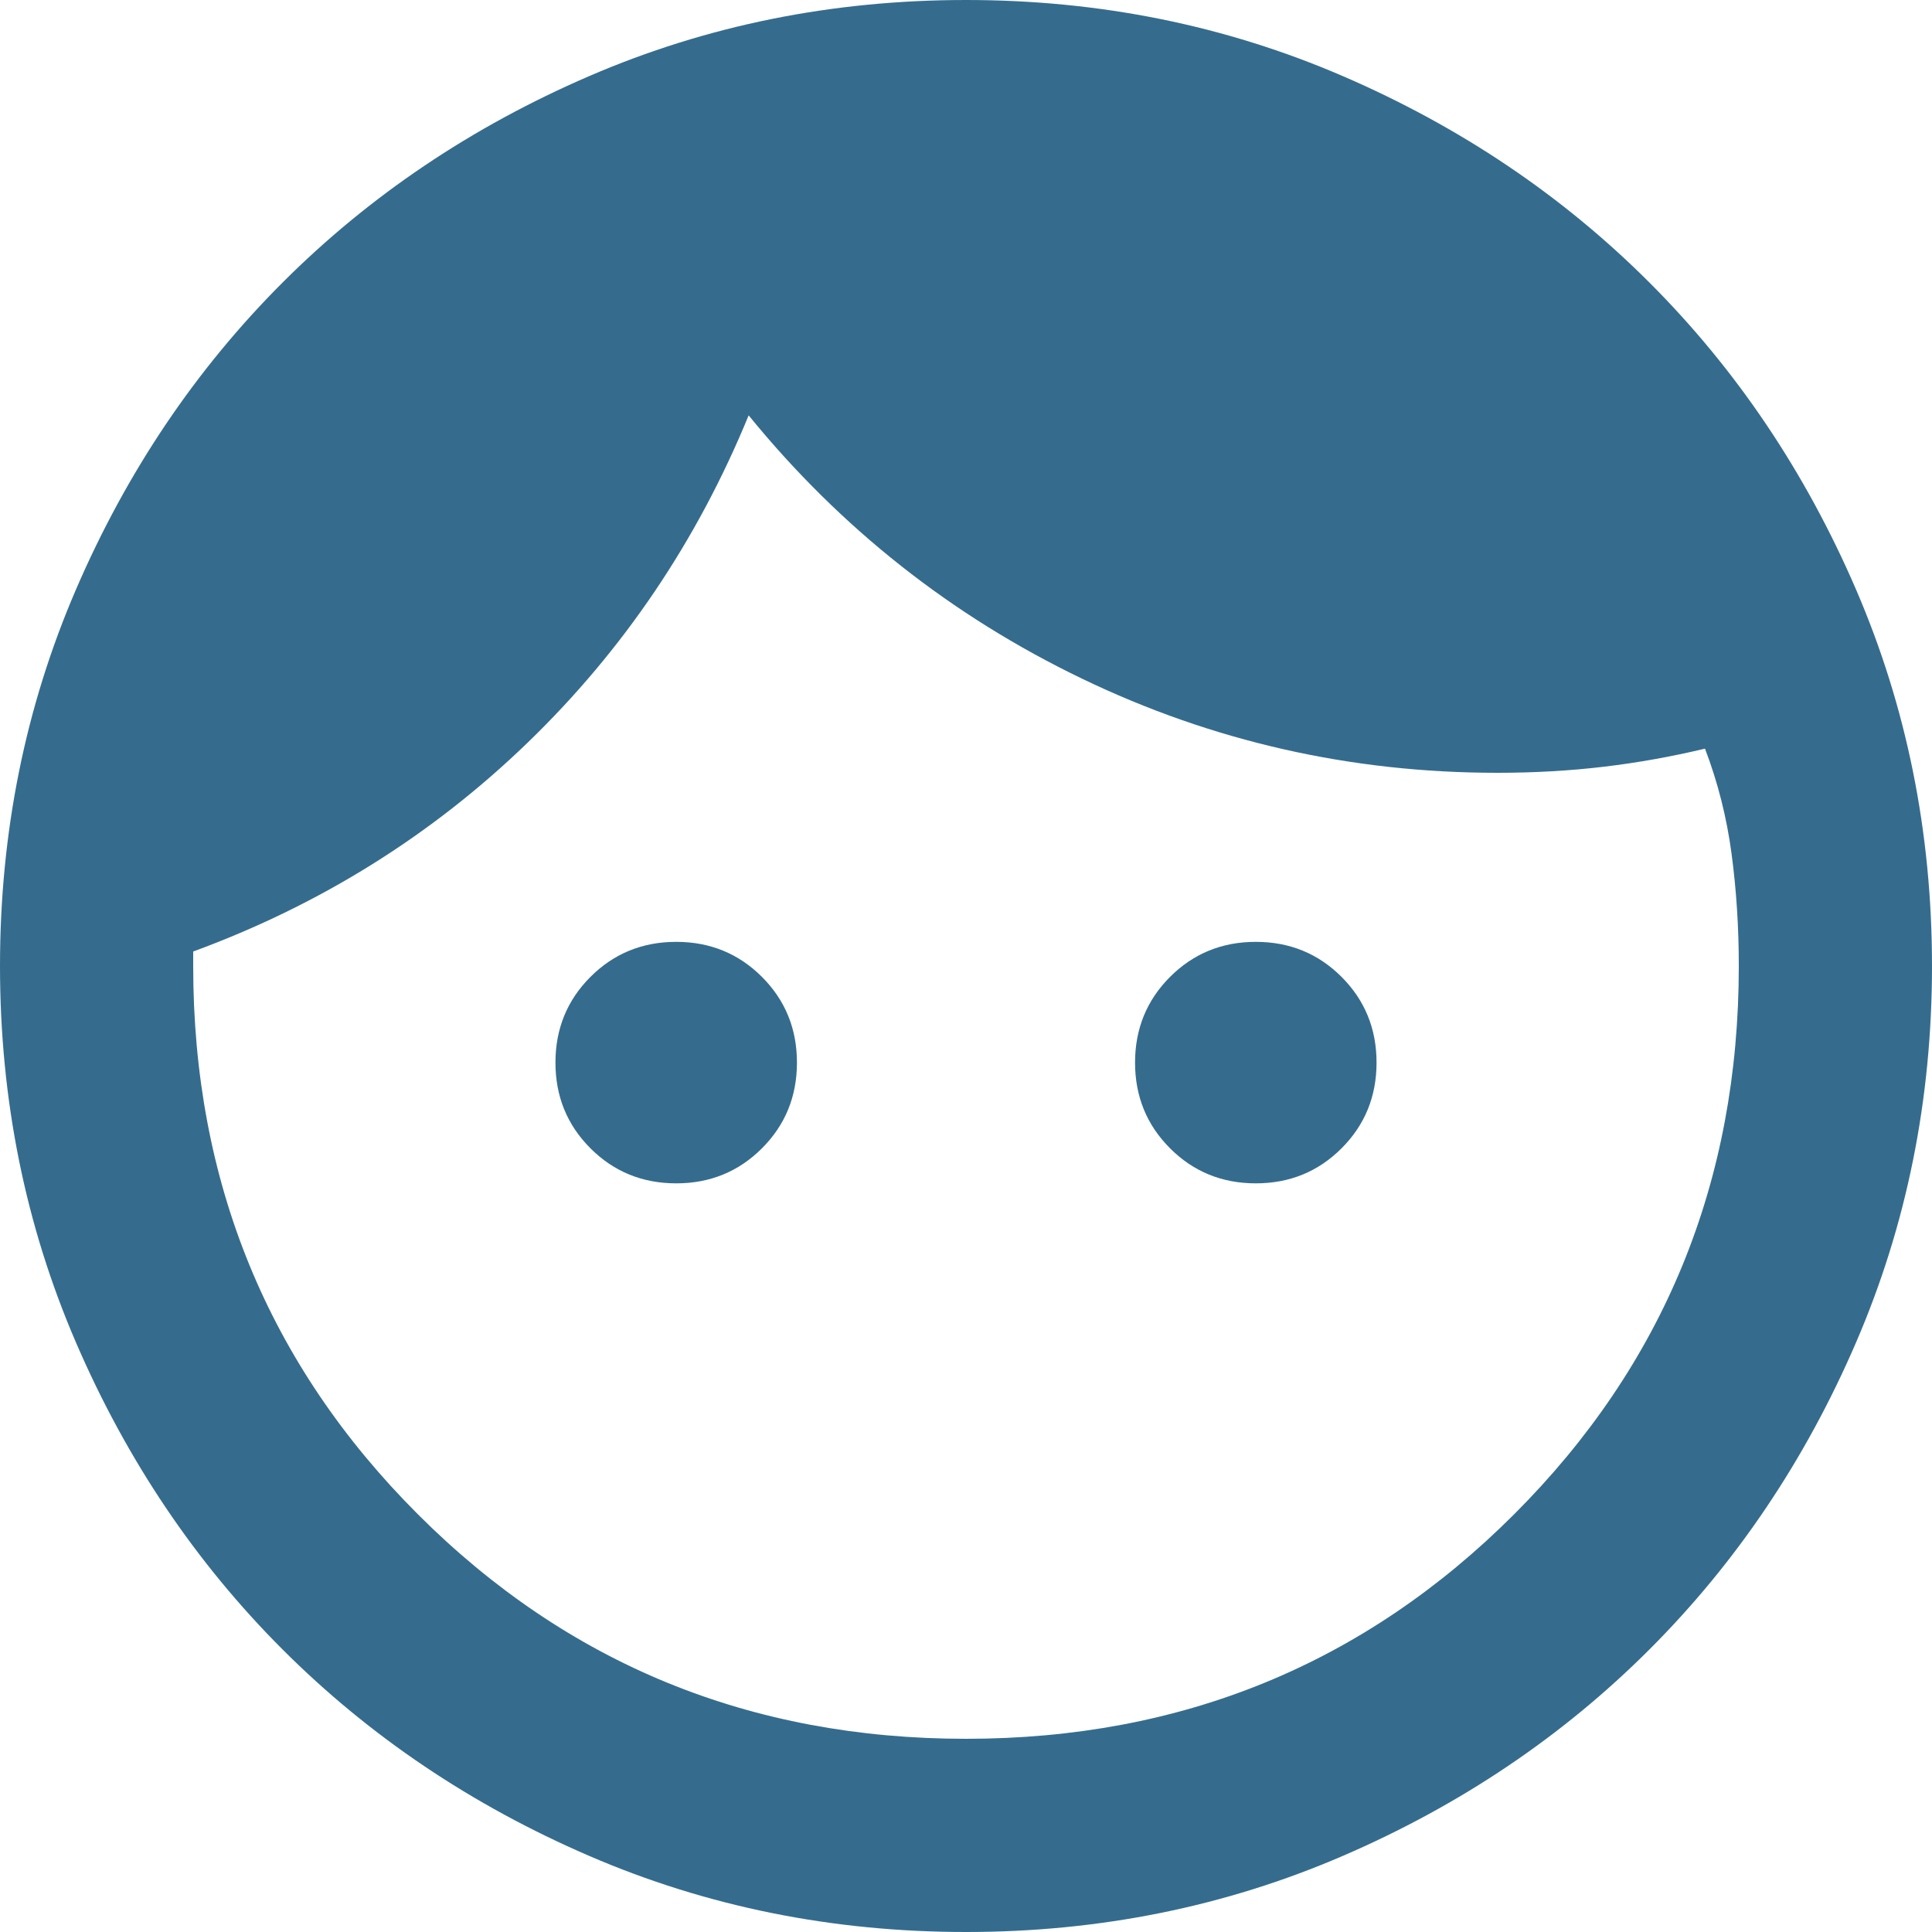 <svg width="40" height="40" viewBox="0 0 40 40" fill="none" xmlns="http://www.w3.org/2000/svg">
<path d="M14 24.5C13.3 24.5 12.708 24.258 12.225 23.775C11.742 23.292 11.5 22.7 11.5 22C11.5 21.3 11.742 20.708 12.225 20.225C12.708 19.742 13.3 19.5 14 19.5C14.7 19.5 15.292 19.742 15.775 20.225C16.258 20.708 16.5 21.3 16.5 22C16.5 22.7 16.258 23.292 15.775 23.775C15.292 24.258 14.7 24.5 14 24.5ZM26 24.5C25.3 24.5 24.708 24.258 24.225 23.775C23.742 23.292 23.5 22.7 23.5 22C23.5 21.3 23.742 20.708 24.225 20.225C24.708 19.742 25.3 19.5 26 19.5C26.7 19.5 27.292 19.742 27.775 20.225C28.258 20.708 28.5 21.3 28.5 22C28.5 22.7 28.258 23.292 27.775 23.775C27.292 24.258 26.7 24.5 26 24.5ZM20 36C24.467 36 28.25 34.45 31.35 31.35C34.45 28.25 36 24.467 36 20C36 19.2 35.95 18.425 35.85 17.675C35.75 16.925 35.567 16.2 35.3 15.5C34.6 15.667 33.9 15.792 33.2 15.875C32.5 15.958 31.767 16 31 16C27.967 16 25.1 15.35 22.4 14.05C19.7 12.75 17.4 10.933 15.5 8.6C14.433 11.2 12.908 13.458 10.925 15.375C8.942 17.292 6.633 18.733 4 19.7V20C4 24.467 5.55 28.25 8.65 31.35C11.75 34.45 15.533 36 20 36ZM20 40C17.233 40 14.633 39.475 12.2 38.425C9.767 37.375 7.65 35.95 5.85 34.15C4.05 32.35 2.625 30.233 1.575 27.8C0.525 25.367 0 22.767 0 20C0 17.233 0.525 14.633 1.575 12.2C2.625 9.767 4.05 7.65 5.85 5.85C7.65 4.05 9.767 2.625 12.2 1.575C14.633 0.525 17.233 0 20 0C22.767 0 25.367 0.525 27.8 1.575C30.233 2.625 32.35 4.05 34.15 5.85C35.95 7.65 37.375 9.767 38.425 12.2C39.475 14.633 40 17.233 40 20C40 22.767 39.475 25.367 38.425 27.8C37.375 30.233 35.95 32.35 34.15 34.15C32.35 35.95 30.233 37.375 27.8 38.425C25.367 39.475 22.767 40 20 40Z" fill="#356C8E"/>
</svg>
